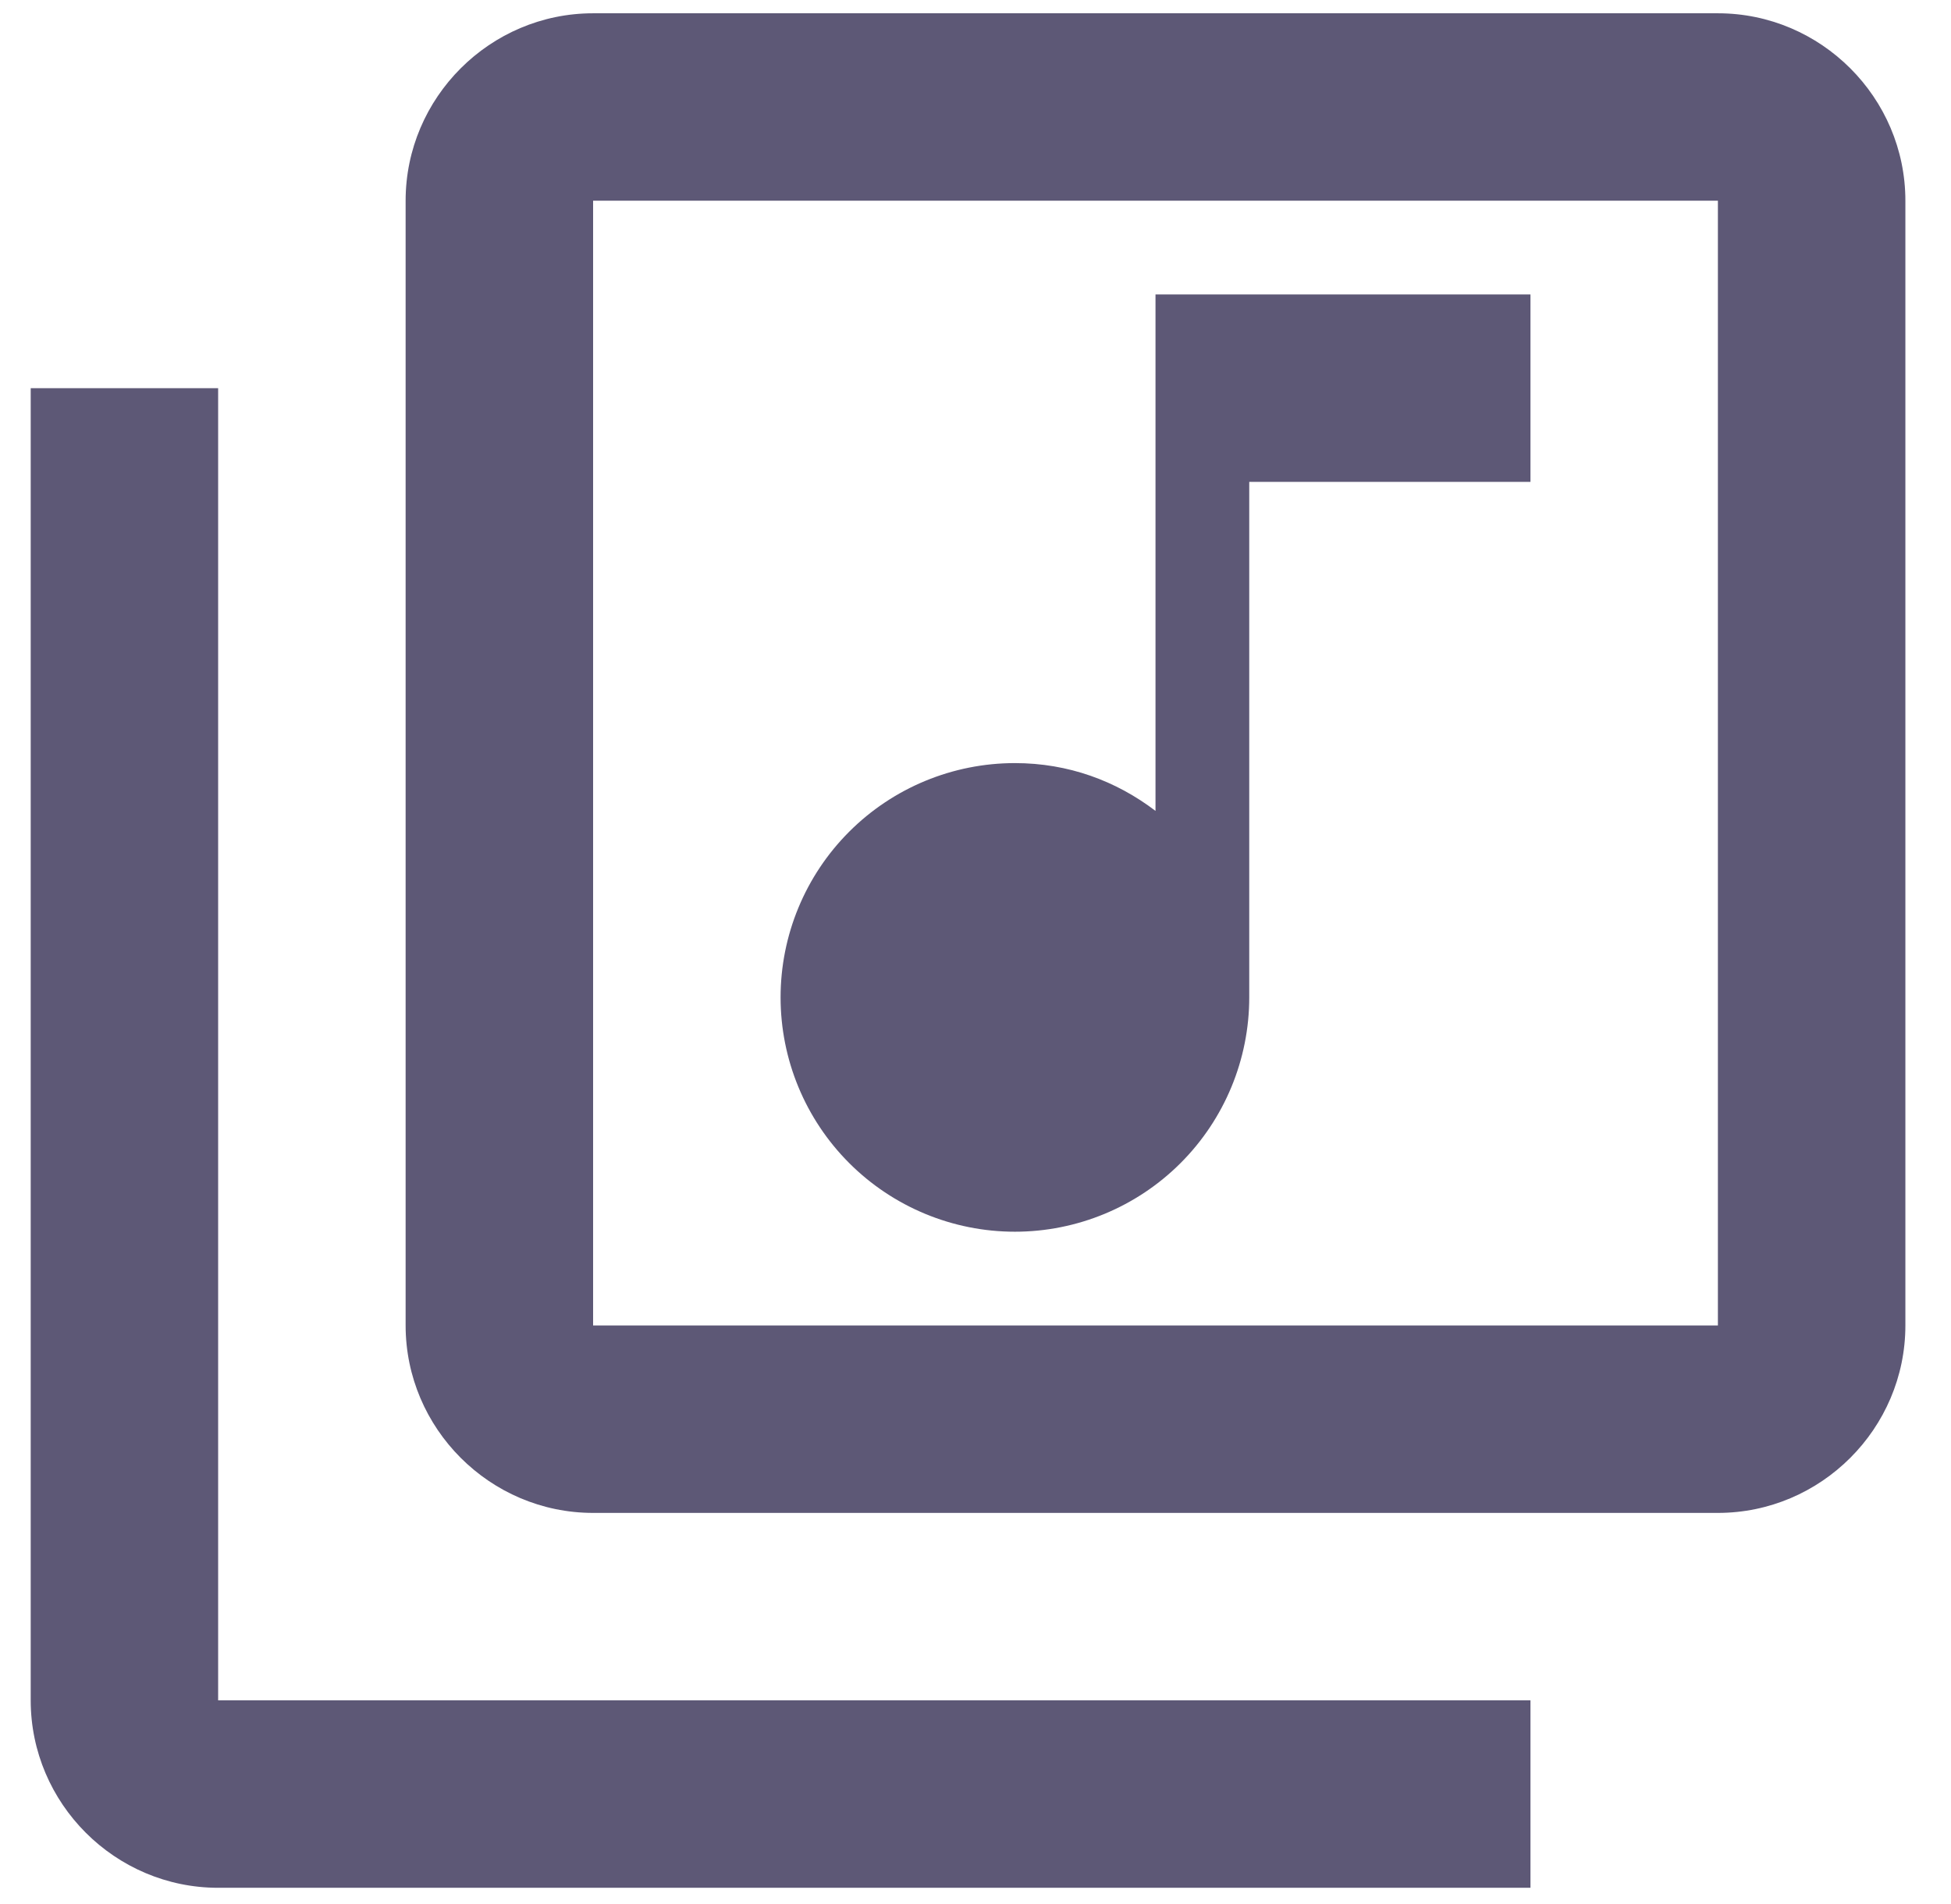 <svg width="42" height="41" viewBox="0 0 42 41" fill="none" xmlns="http://www.w3.org/2000/svg">
<path d="M36.982 0.286H12.768C10.548 0.286 8.732 2.102 8.732 4.321V28.536C8.732 30.755 10.548 32.572 12.768 32.572H36.982C39.202 32.572 41.018 30.755 41.018 28.536V4.321C41.018 2.102 39.202 0.286 36.982 0.286ZM36.982 28.536H12.768V4.321H36.982V28.536ZM21.848 26.518C23.186 26.518 24.469 25.986 25.415 25.04C26.361 24.094 26.893 22.811 26.893 21.473V10.375H32.947V6.339H24.875V17.458C24.027 16.812 22.998 16.429 21.848 16.429C20.51 16.429 19.227 16.96 18.281 17.906C17.335 18.852 16.804 20.135 16.804 21.473C16.804 22.811 17.335 24.094 18.281 25.04C19.227 25.986 20.51 26.518 21.848 26.518ZM4.696 8.357H0.661V36.607C0.661 38.827 2.477 40.643 4.696 40.643H32.947V36.607H4.696V8.357Z" fill="#5D5876"/>
</svg>
